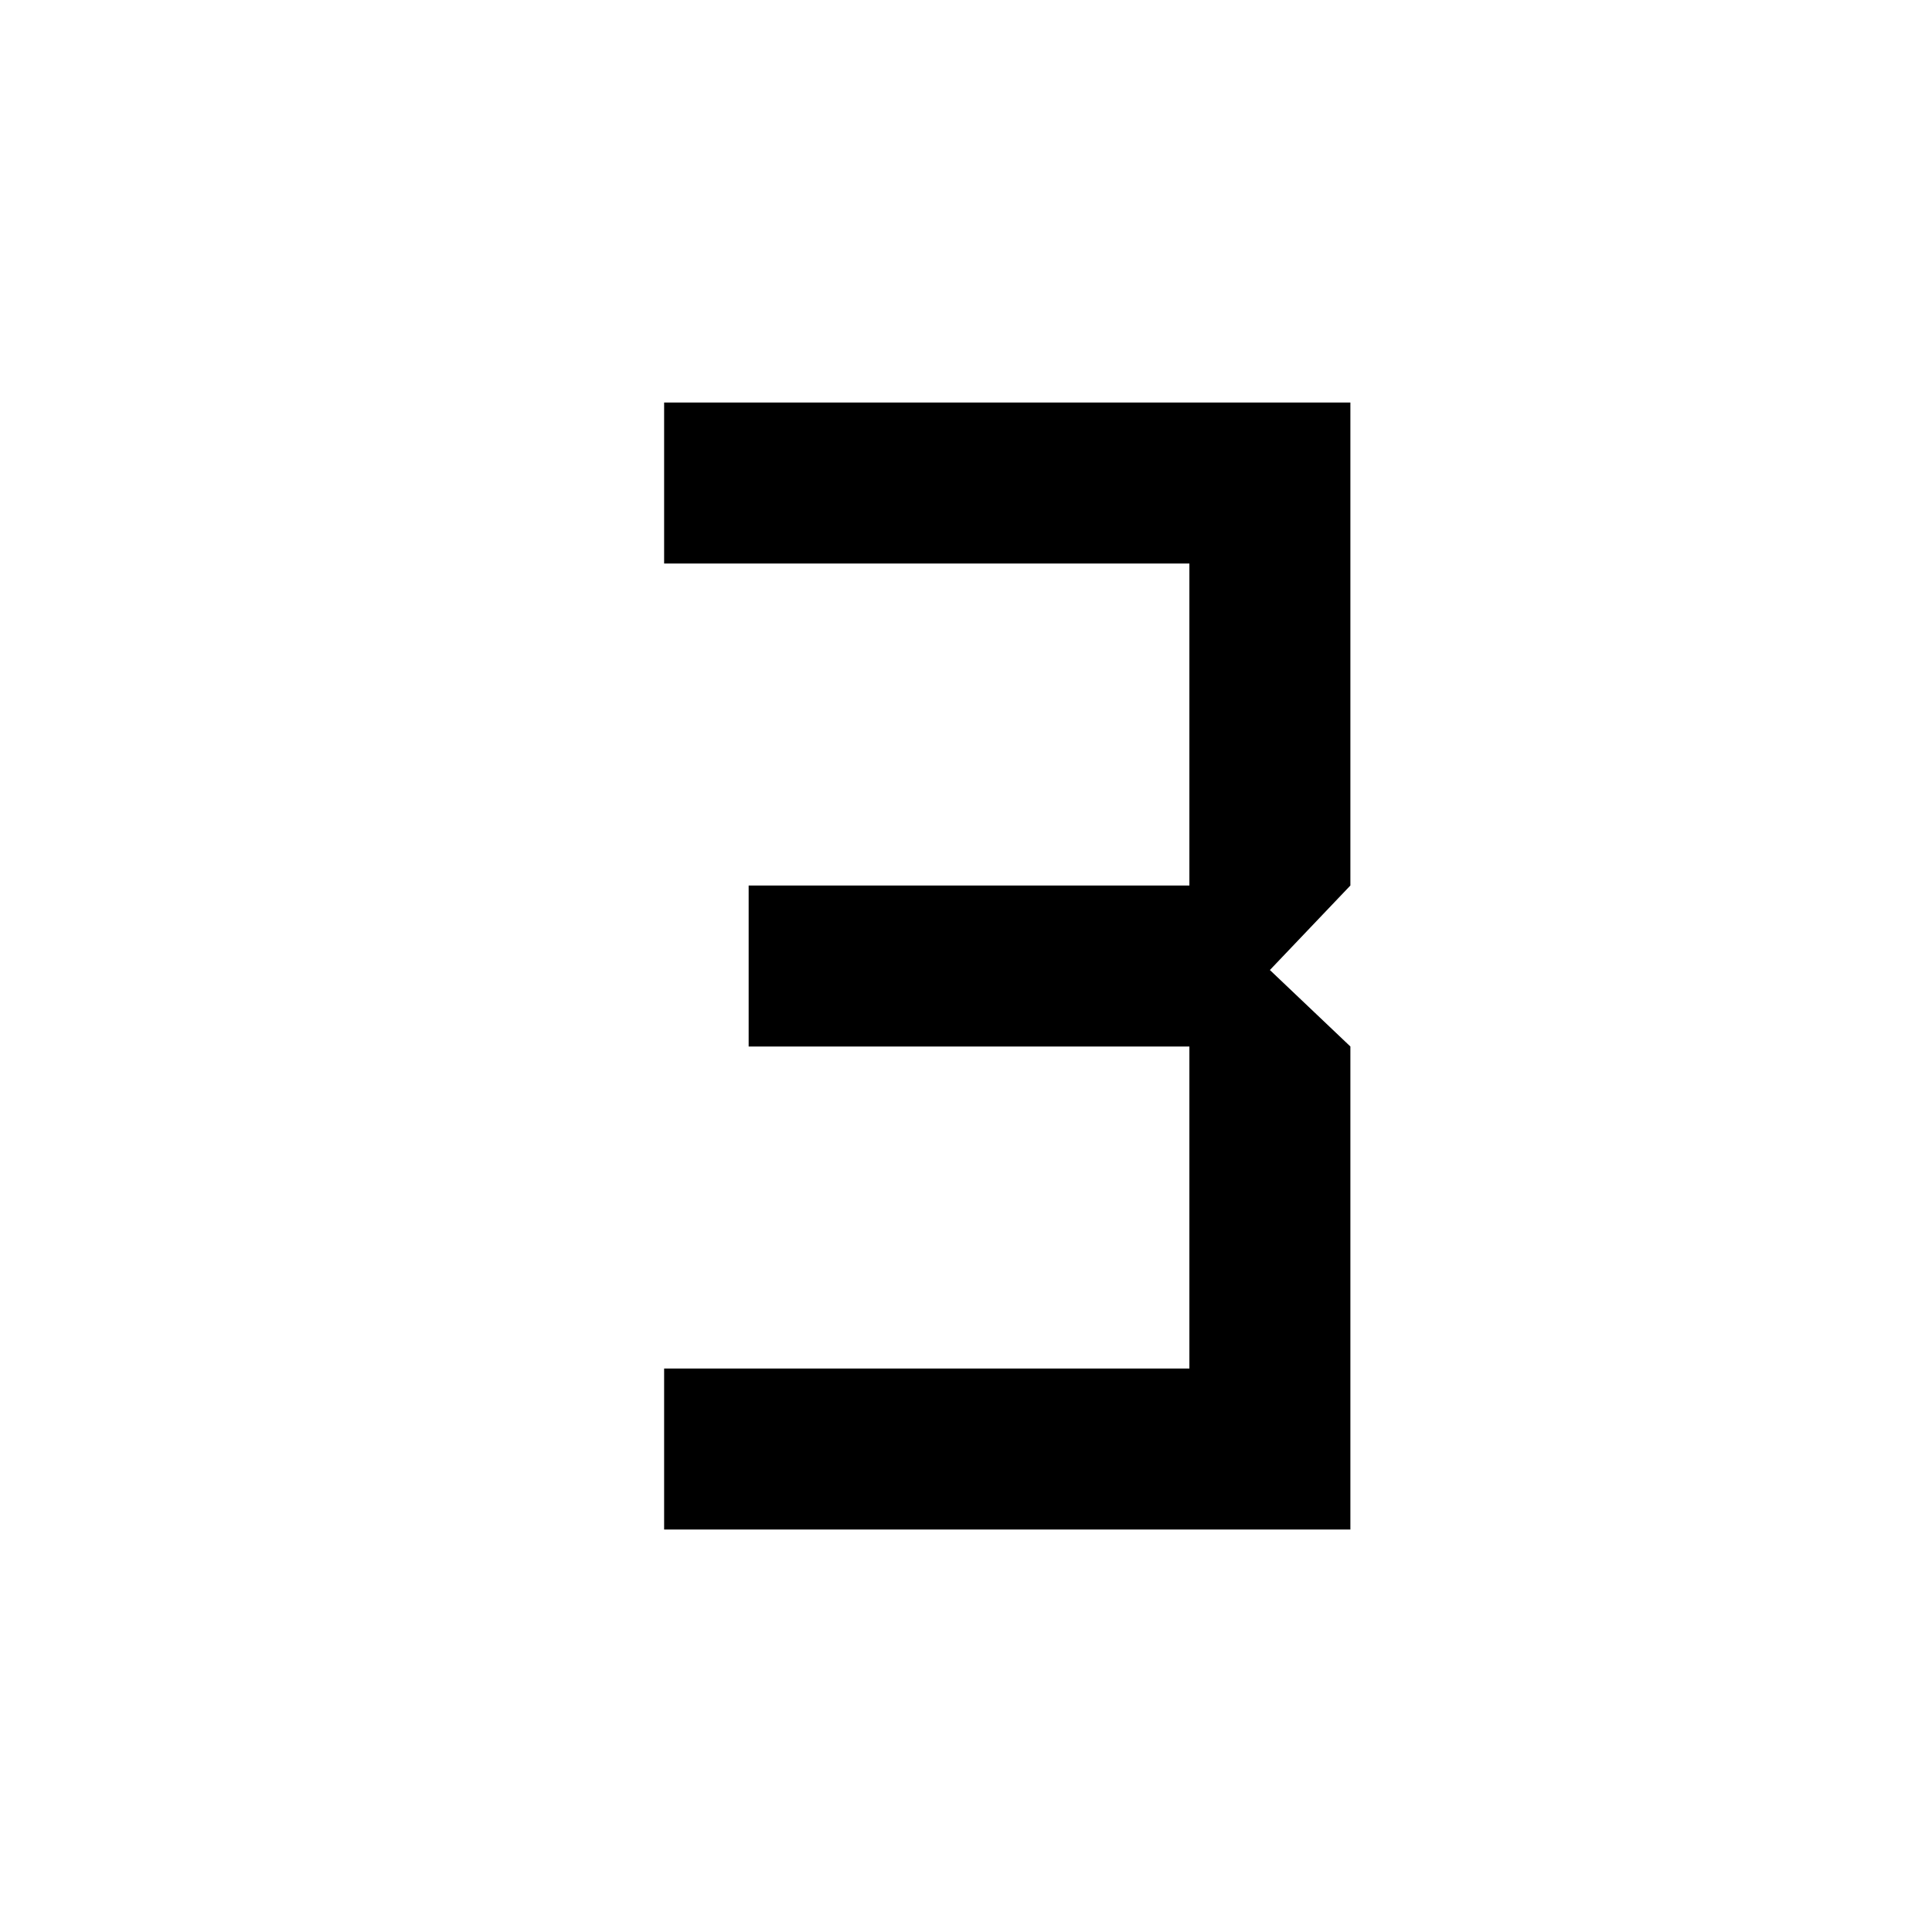 <svg xmlns="http://www.w3.org/2000/svg" width="48" height="48" viewBox="0 -960 960 960" fill="currentColor">
    <path d="M330-200v-80h261v-160H372v-80h219v-160H330v-80h341v240l-40 42 40 38v240H330Z" />
</svg>